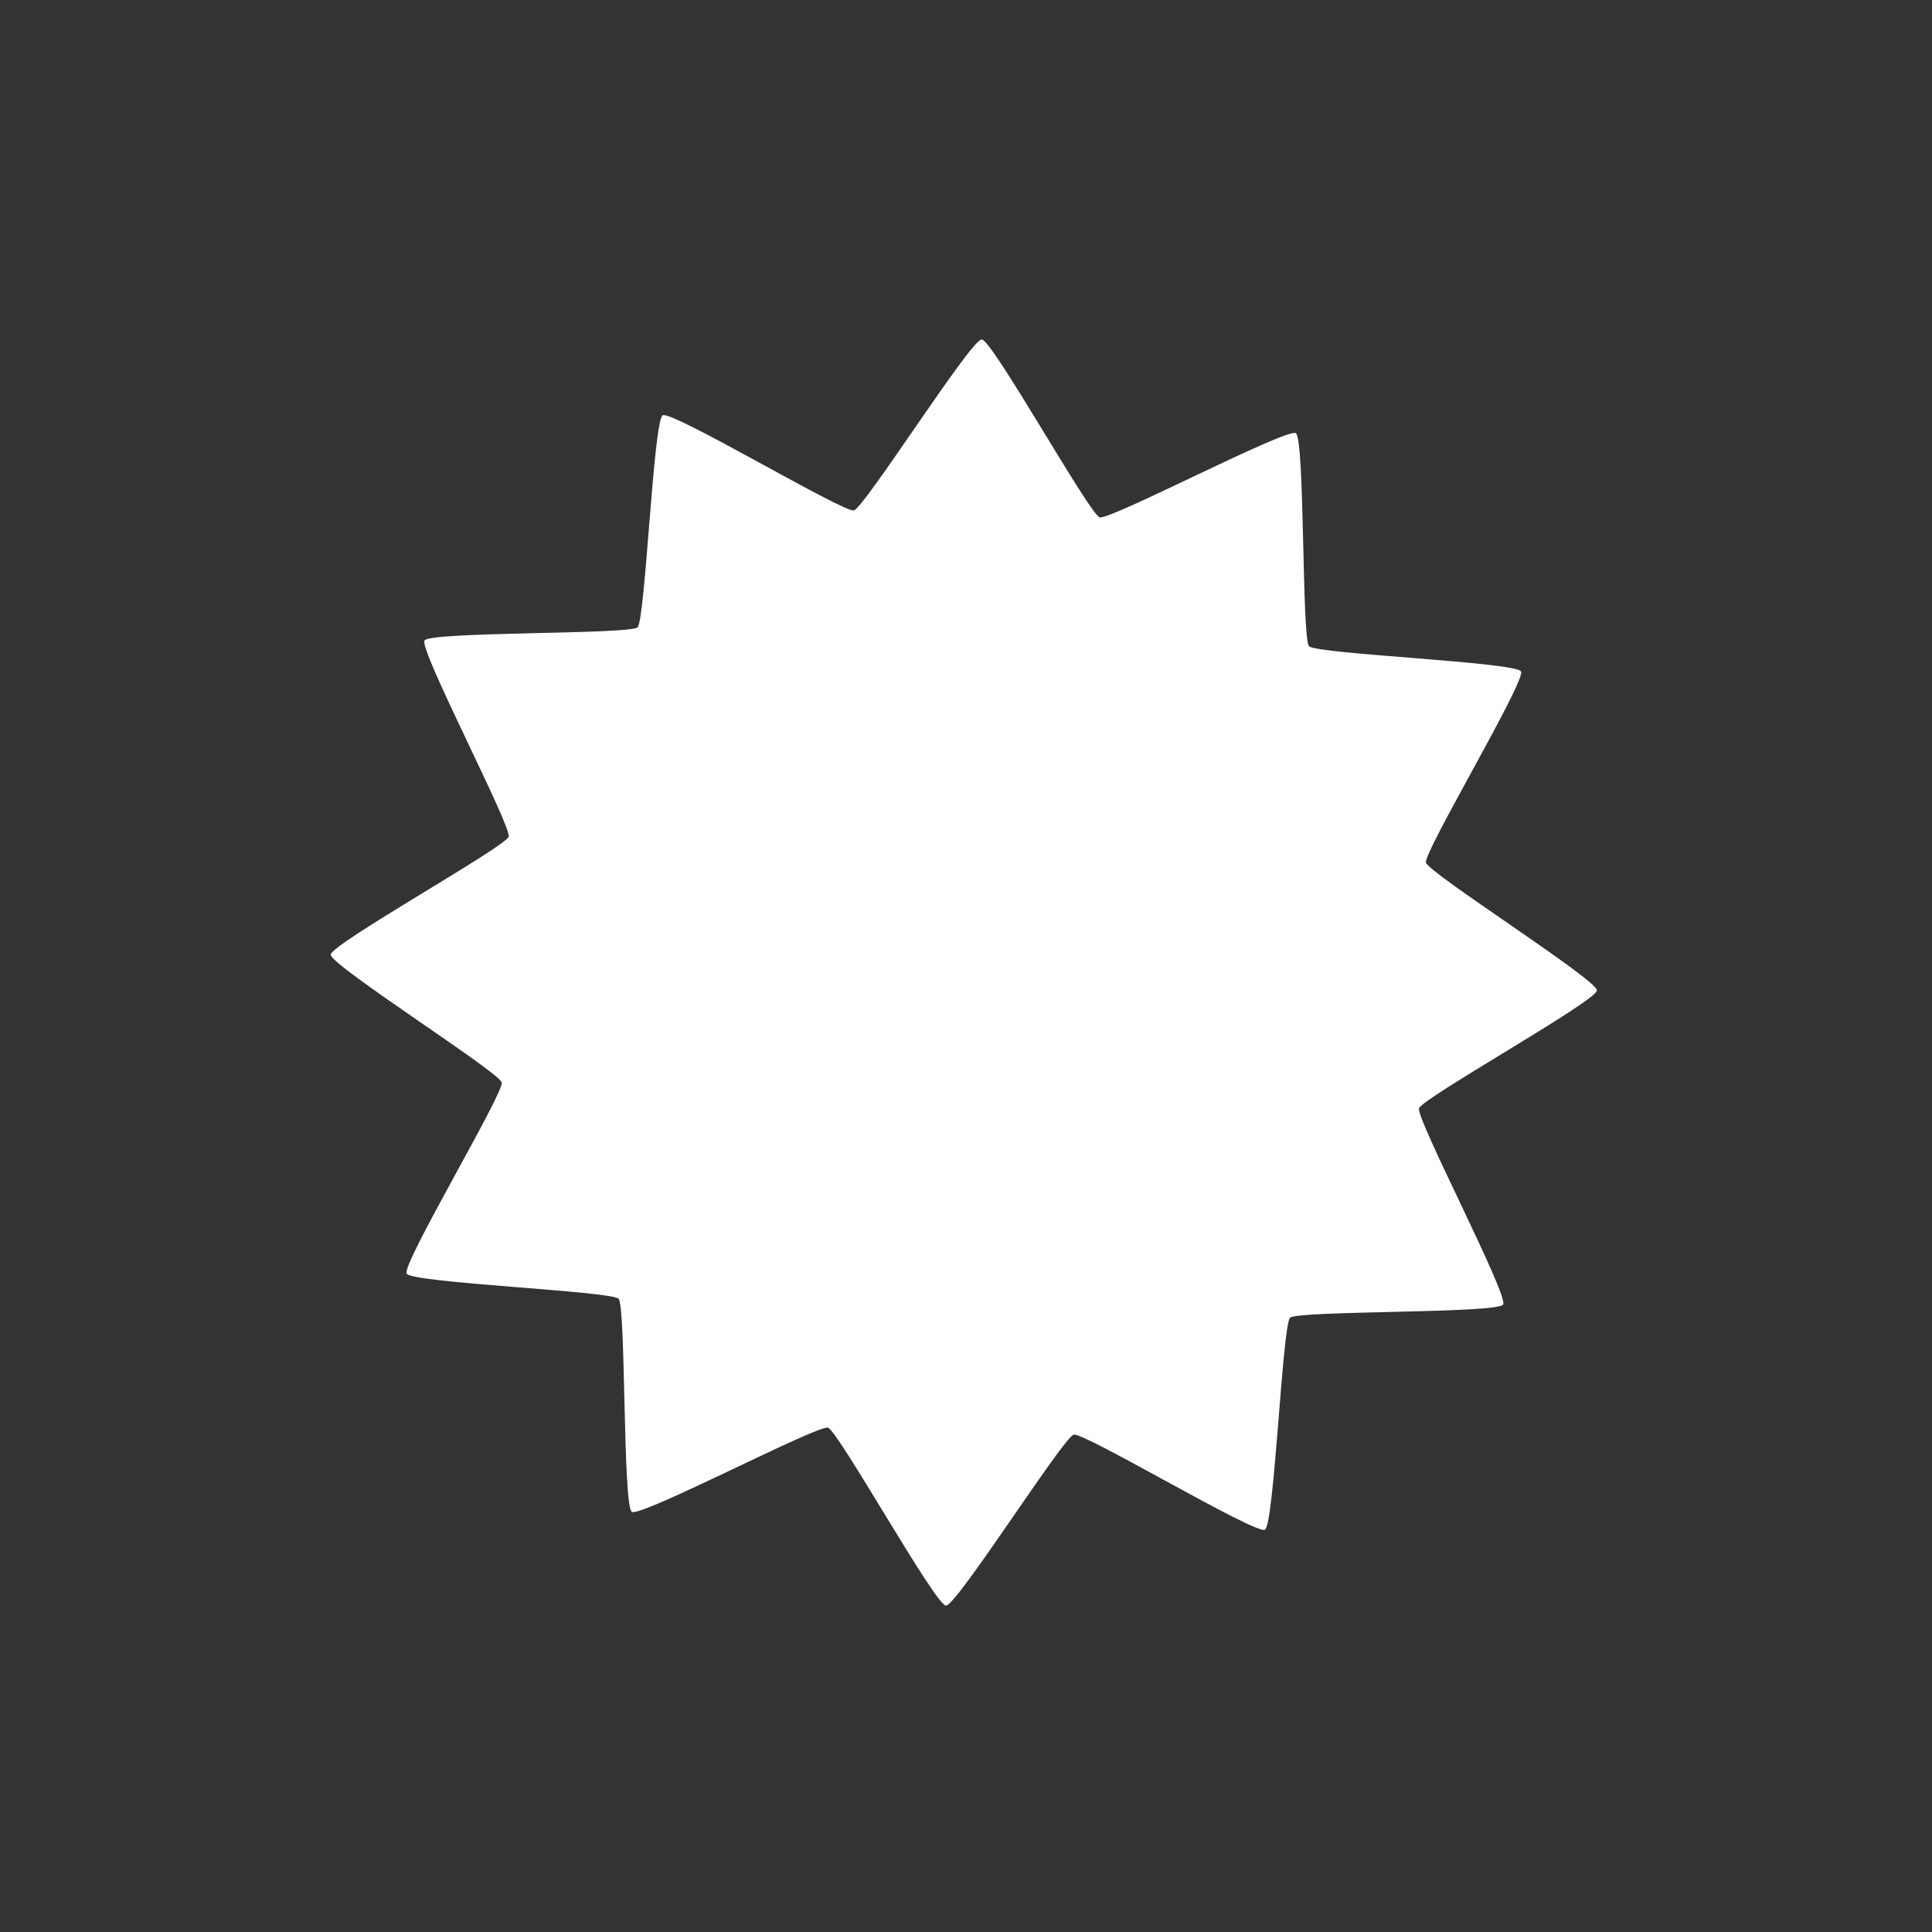 <?xml version="1.0" encoding="UTF-8" standalone="no"?>
<svg id="svg2817" xmlns:rdf="http://www.w3.org/1999/02/22-rdf-syntax-ns#" xmlns="http://www.w3.org/2000/svg" xmlns:osb="http://www.openswatchbook.org/uri/2009/osb" height="32" width="32" version="1.0" xmlns:cc="http://creativecommons.org/ns#" xmlns:dc="http://purl.org/dc/elements/1.1/">
 <path style="fill:#333" d="m0 0v32h32v-32z"/>
 <path id="path35717" fill="#fff" d="m21.368 21.826c-0.128 0.121-0.262 3.427-0.417 3.511-0.156 0.084-2.994-1.616-3.166-1.575-0.172 0.041-1.94 2.837-2.117 2.832-0.177-0.005-1.785-2.896-1.954-2.947-0.169-0.051-3.099 1.487-3.249 1.394-0.151-0.093-0.097-3.401-0.219-3.529-0.121-0.129-3.427-0.262-3.511-0.417-0.084-0.156 1.616-2.994 1.575-3.166-0.041-0.172-2.837-1.94-2.832-2.117 0.005-0.177 2.896-1.785 2.947-1.954 0.051-0.169-1.487-3.099-1.394-3.249 0.093-0.151 3.401-0.097 3.529-0.219 0.128-0.121 0.262-3.427 0.417-3.511 0.156-0.084 2.994 1.616 3.166 1.575 0.172-0.041 1.94-2.837 2.117-2.832 0.177 0.005 1.785 2.896 1.954 2.947 0.169 0.051 3.099-1.487 3.249-1.394 0.151 0.093 0.097 3.401 0.219 3.529 0.121 0.128 3.427 0.262 3.511 0.417 0.084 0.156-1.616 2.994-1.575 3.166 0.041 0.172 2.837 1.94 2.832 2.117-0.005 0.177-2.896 1.785-2.947 1.954-0.051 0.169 1.487 3.099 1.394 3.249-0.093 0.151-3.401 0.097-3.529 0.219z"/>
</svg>
